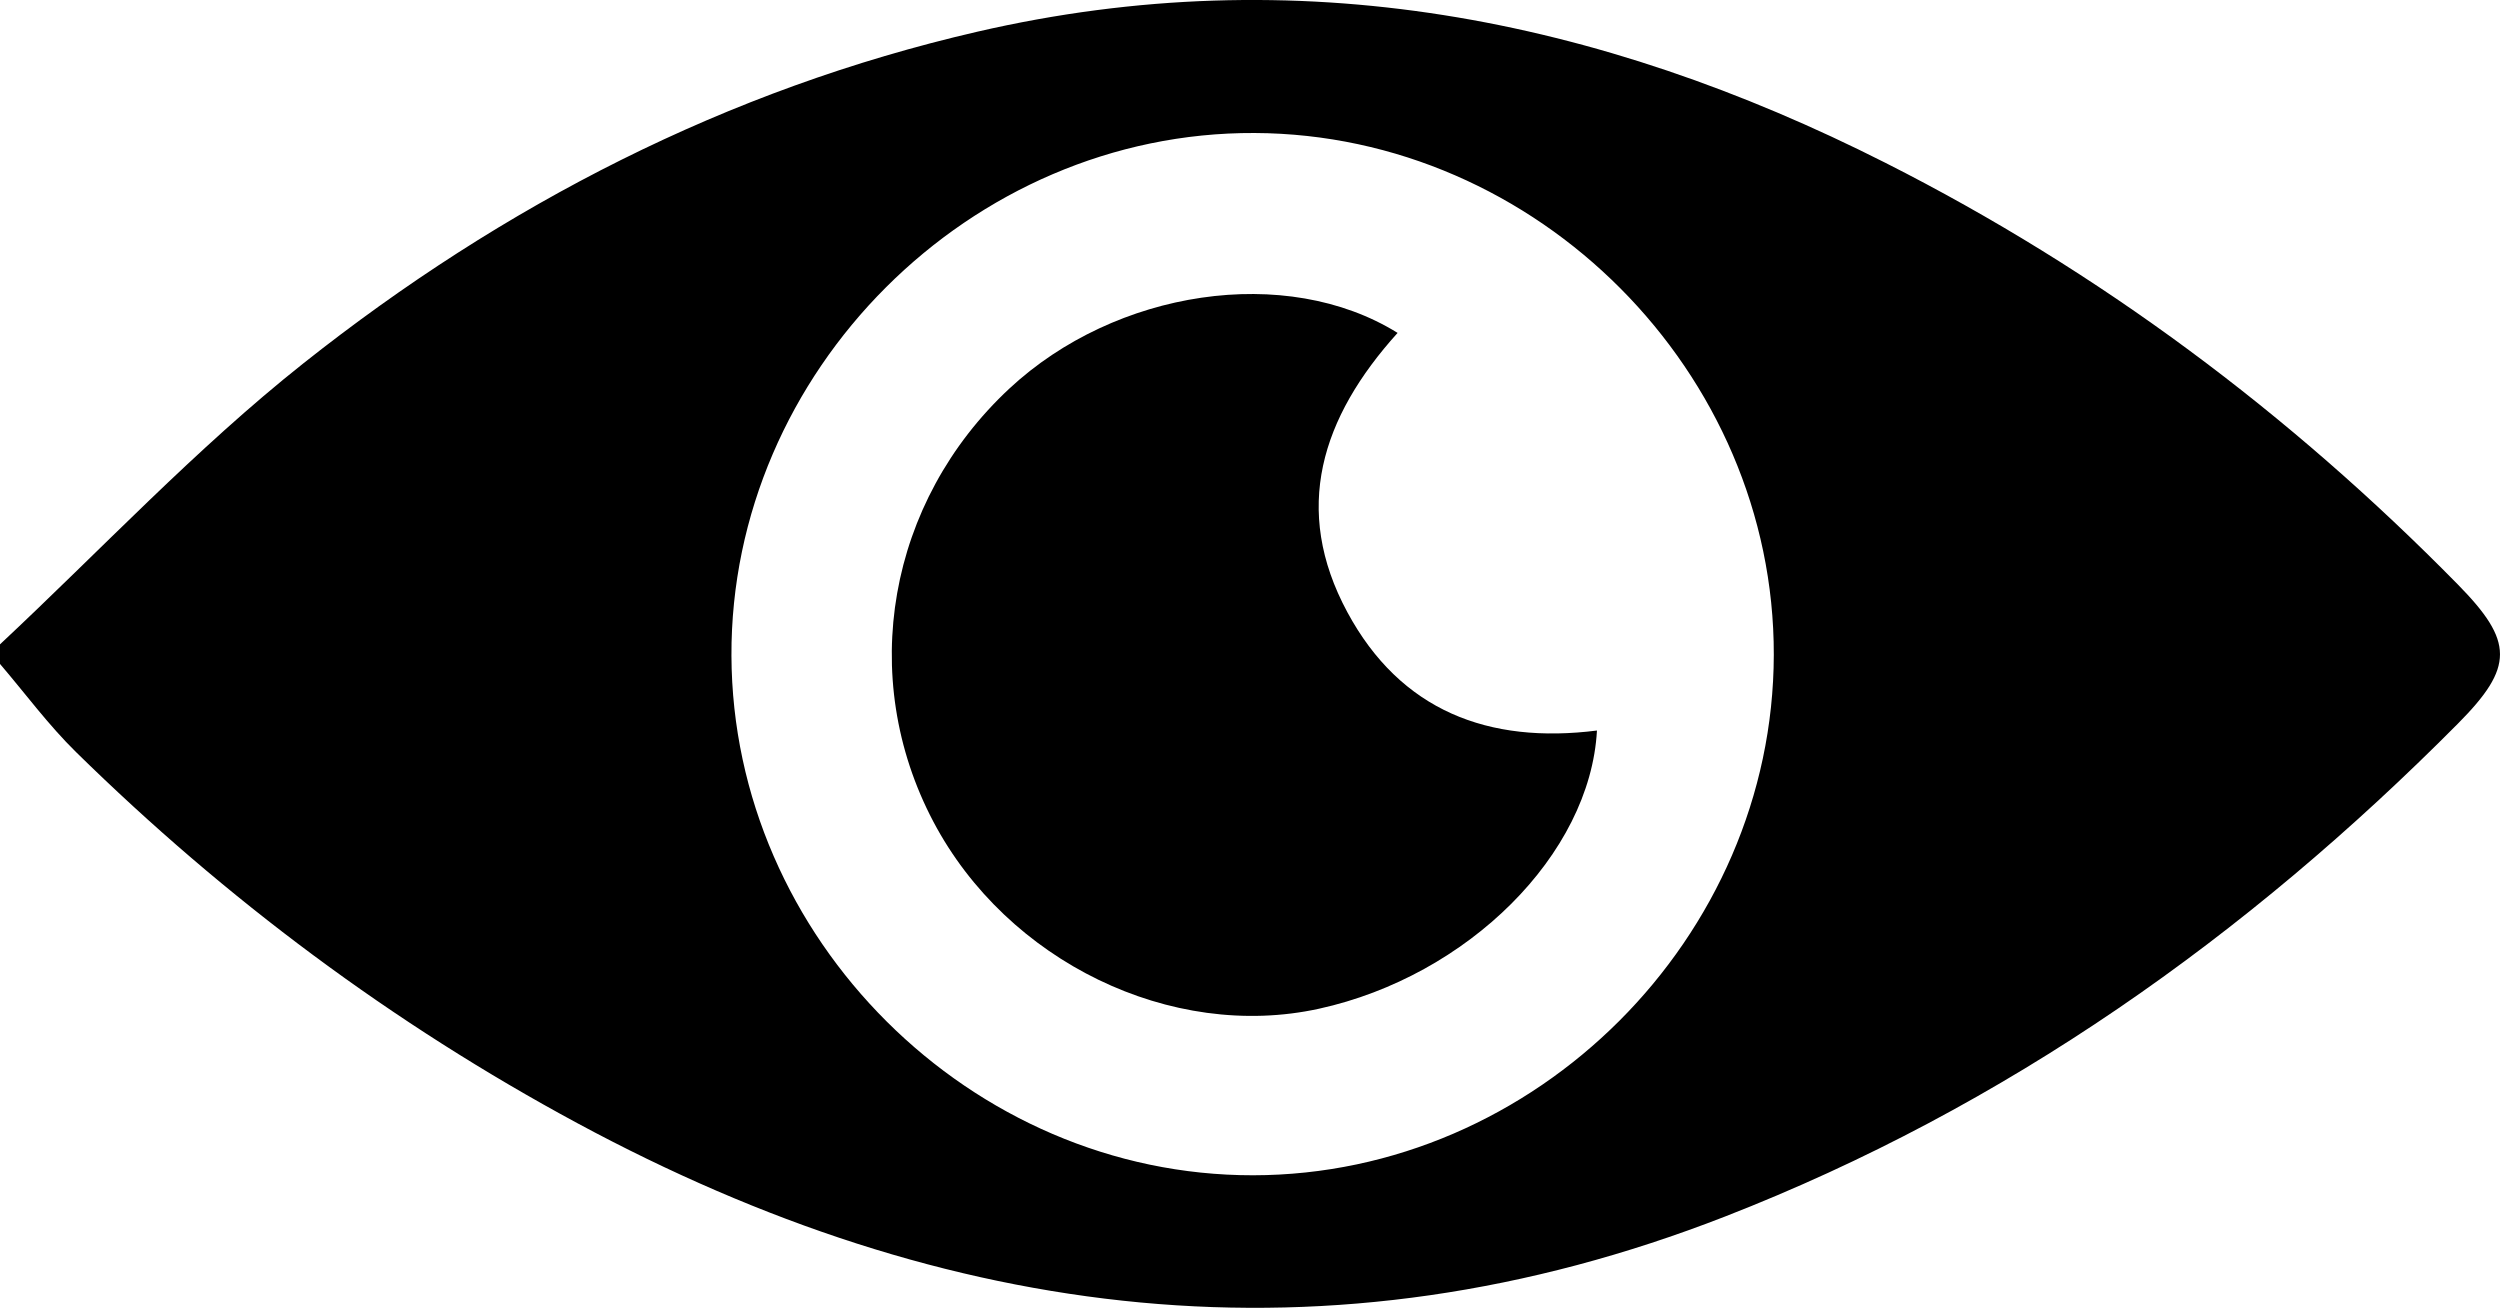<?xml version="1.0" encoding="utf-8"?>
<!-- Generator: Adobe Illustrator 16.0.0, SVG Export Plug-In . SVG Version: 6.00 Build 0)  -->
<!DOCTYPE svg PUBLIC "-//W3C//DTD SVG 1.1//EN" "http://www.w3.org/Graphics/SVG/1.1/DTD/svg11.dtd">
<svg version="1.1" id="Layer_1" xmlns="http://www.w3.org/2000/svg" xmlns:xlink="http://www.w3.org/1999/xlink" x="0px" y="0px"
	 width="191.572px" height="100.219px" viewBox="0 0 191.572 100.219" enable-background="new 0 0 191.572 100.219"
	 xml:space="preserve">
<g>
	<path fill-rule="evenodd" clip-rule="evenodd" d="M0,49.376c7.717-7.217,14.995-14.989,23.246-21.532
		c15.31-12.14,32.465-20.986,51.653-25.416c24.475-5.65,47.543-1.097,69.588,10.054c16.416,8.304,30.971,19.193,43.857,32.309
		c4.293,4.37,4.311,6.321,0.005,10.658c-16.207,16.327-34.646,29.39-56.17,37.776c-30.432,11.857-59.666,8.083-87.922-7.149
		c-14.169-7.638-26.952-17.176-38.43-28.444C3.712,55.557,1.934,53.138,0,50.876C0,50.376,0,49.876,0,49.376z M96.022,90.06
		c21.658-0.023,39.862-18.218,39.902-39.881c0.041-21.648-18.112-39.893-39.787-39.987c-21.787-0.096-40.17,18.274-40.087,40.06
		C56.133,71.905,74.385,90.083,96.022,90.06z"/>
	<path fill-rule="evenodd" clip-rule="evenodd" d="M107.096,25.51c-5.854,6.491-8.096,13.522-3.851,21.4
		c4.078,7.565,10.831,10.121,19.128,9.07c-0.521,9.498-9.902,18.812-21.29,21.315c-11.322,2.488-23.907-3.615-29.561-14.333
		c-5.849-11.09-3.491-24.516,5.832-33.193C85.475,22.208,98.55,20.2,107.096,25.51z"/>
</g>
</svg>
